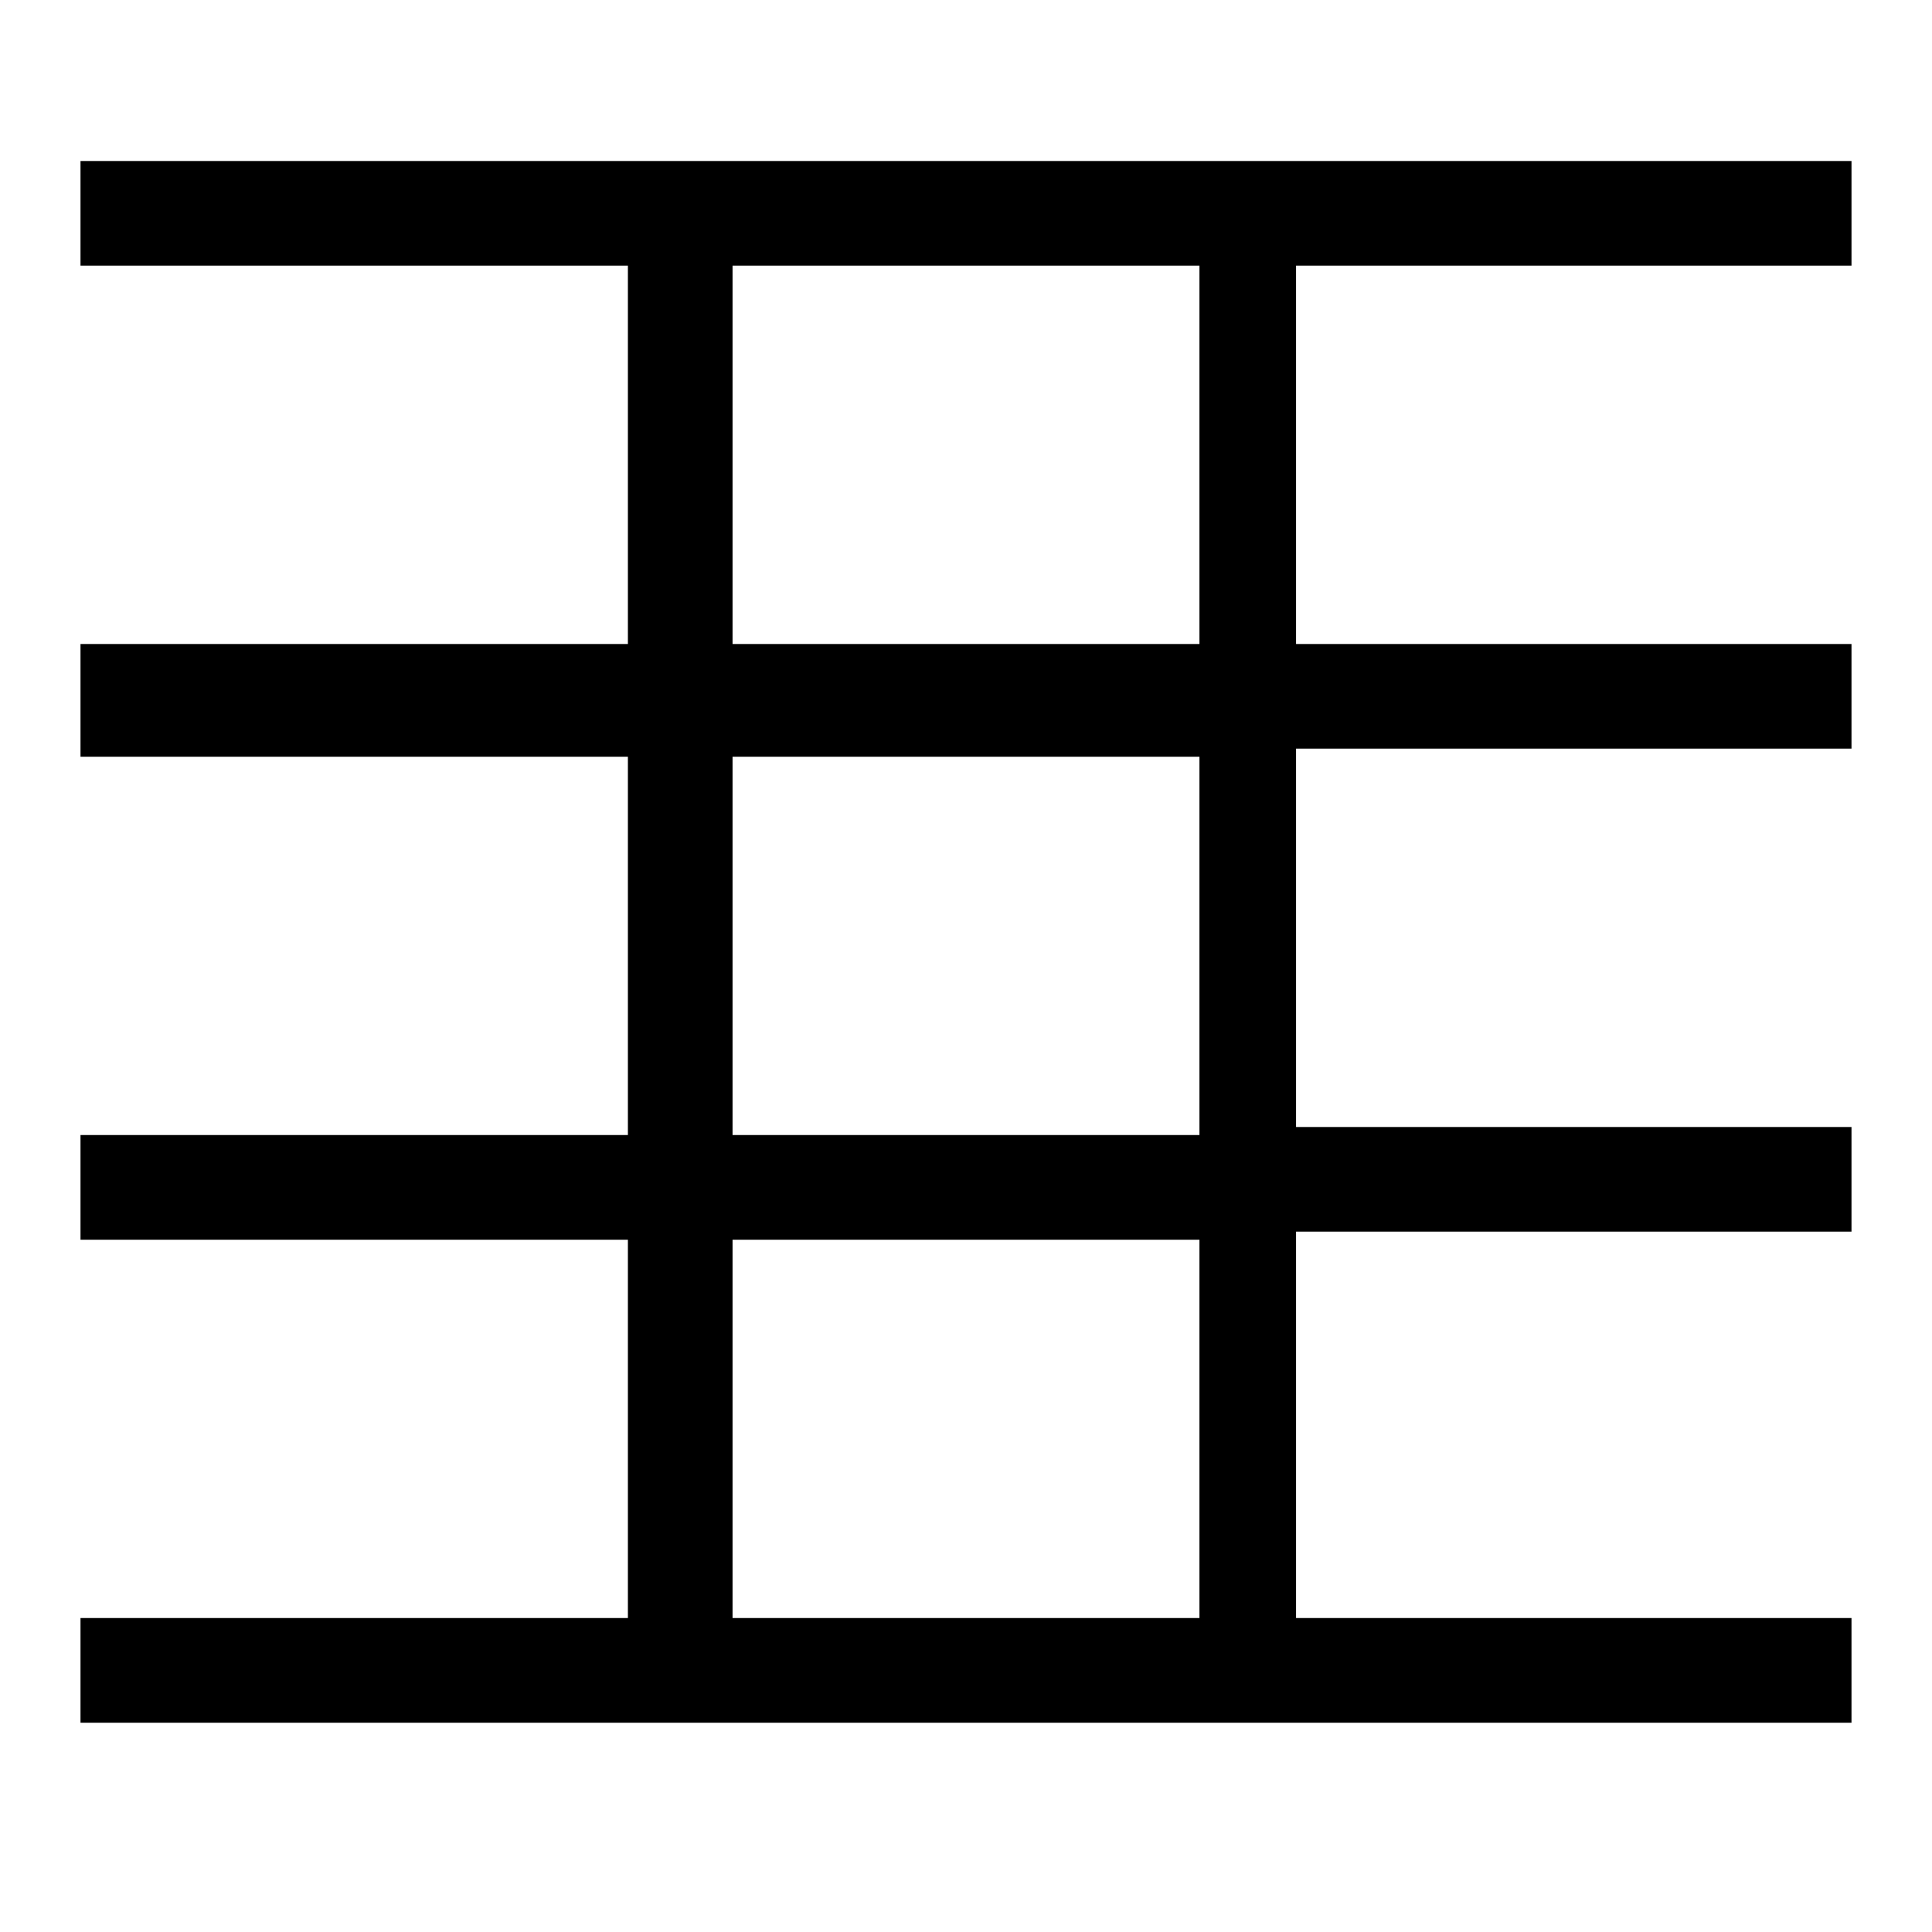 <svg xmlns="http://www.w3.org/2000/svg" width="24" height="24" viewBox="0 0 24 24" id="Vlt-icon-table-2"><path fill="#000" fill-rule="nonzero" d="M16.1 20.1H23v1.3H1v-1.3h6.8v-4.7H1v-1.3h6.8V9.4H1V8h6.8V3.3H1V2h22v1.3h-6.9V8H23v1.3h-6.9V14H23v1.3h-6.9v4.8zm-1.2 0v-4.7H9.1v4.7h5.8zm0-6V9.4H9.1v4.7h5.8zm0-6.1V3.3H9.1V8h5.8z"/></svg>
